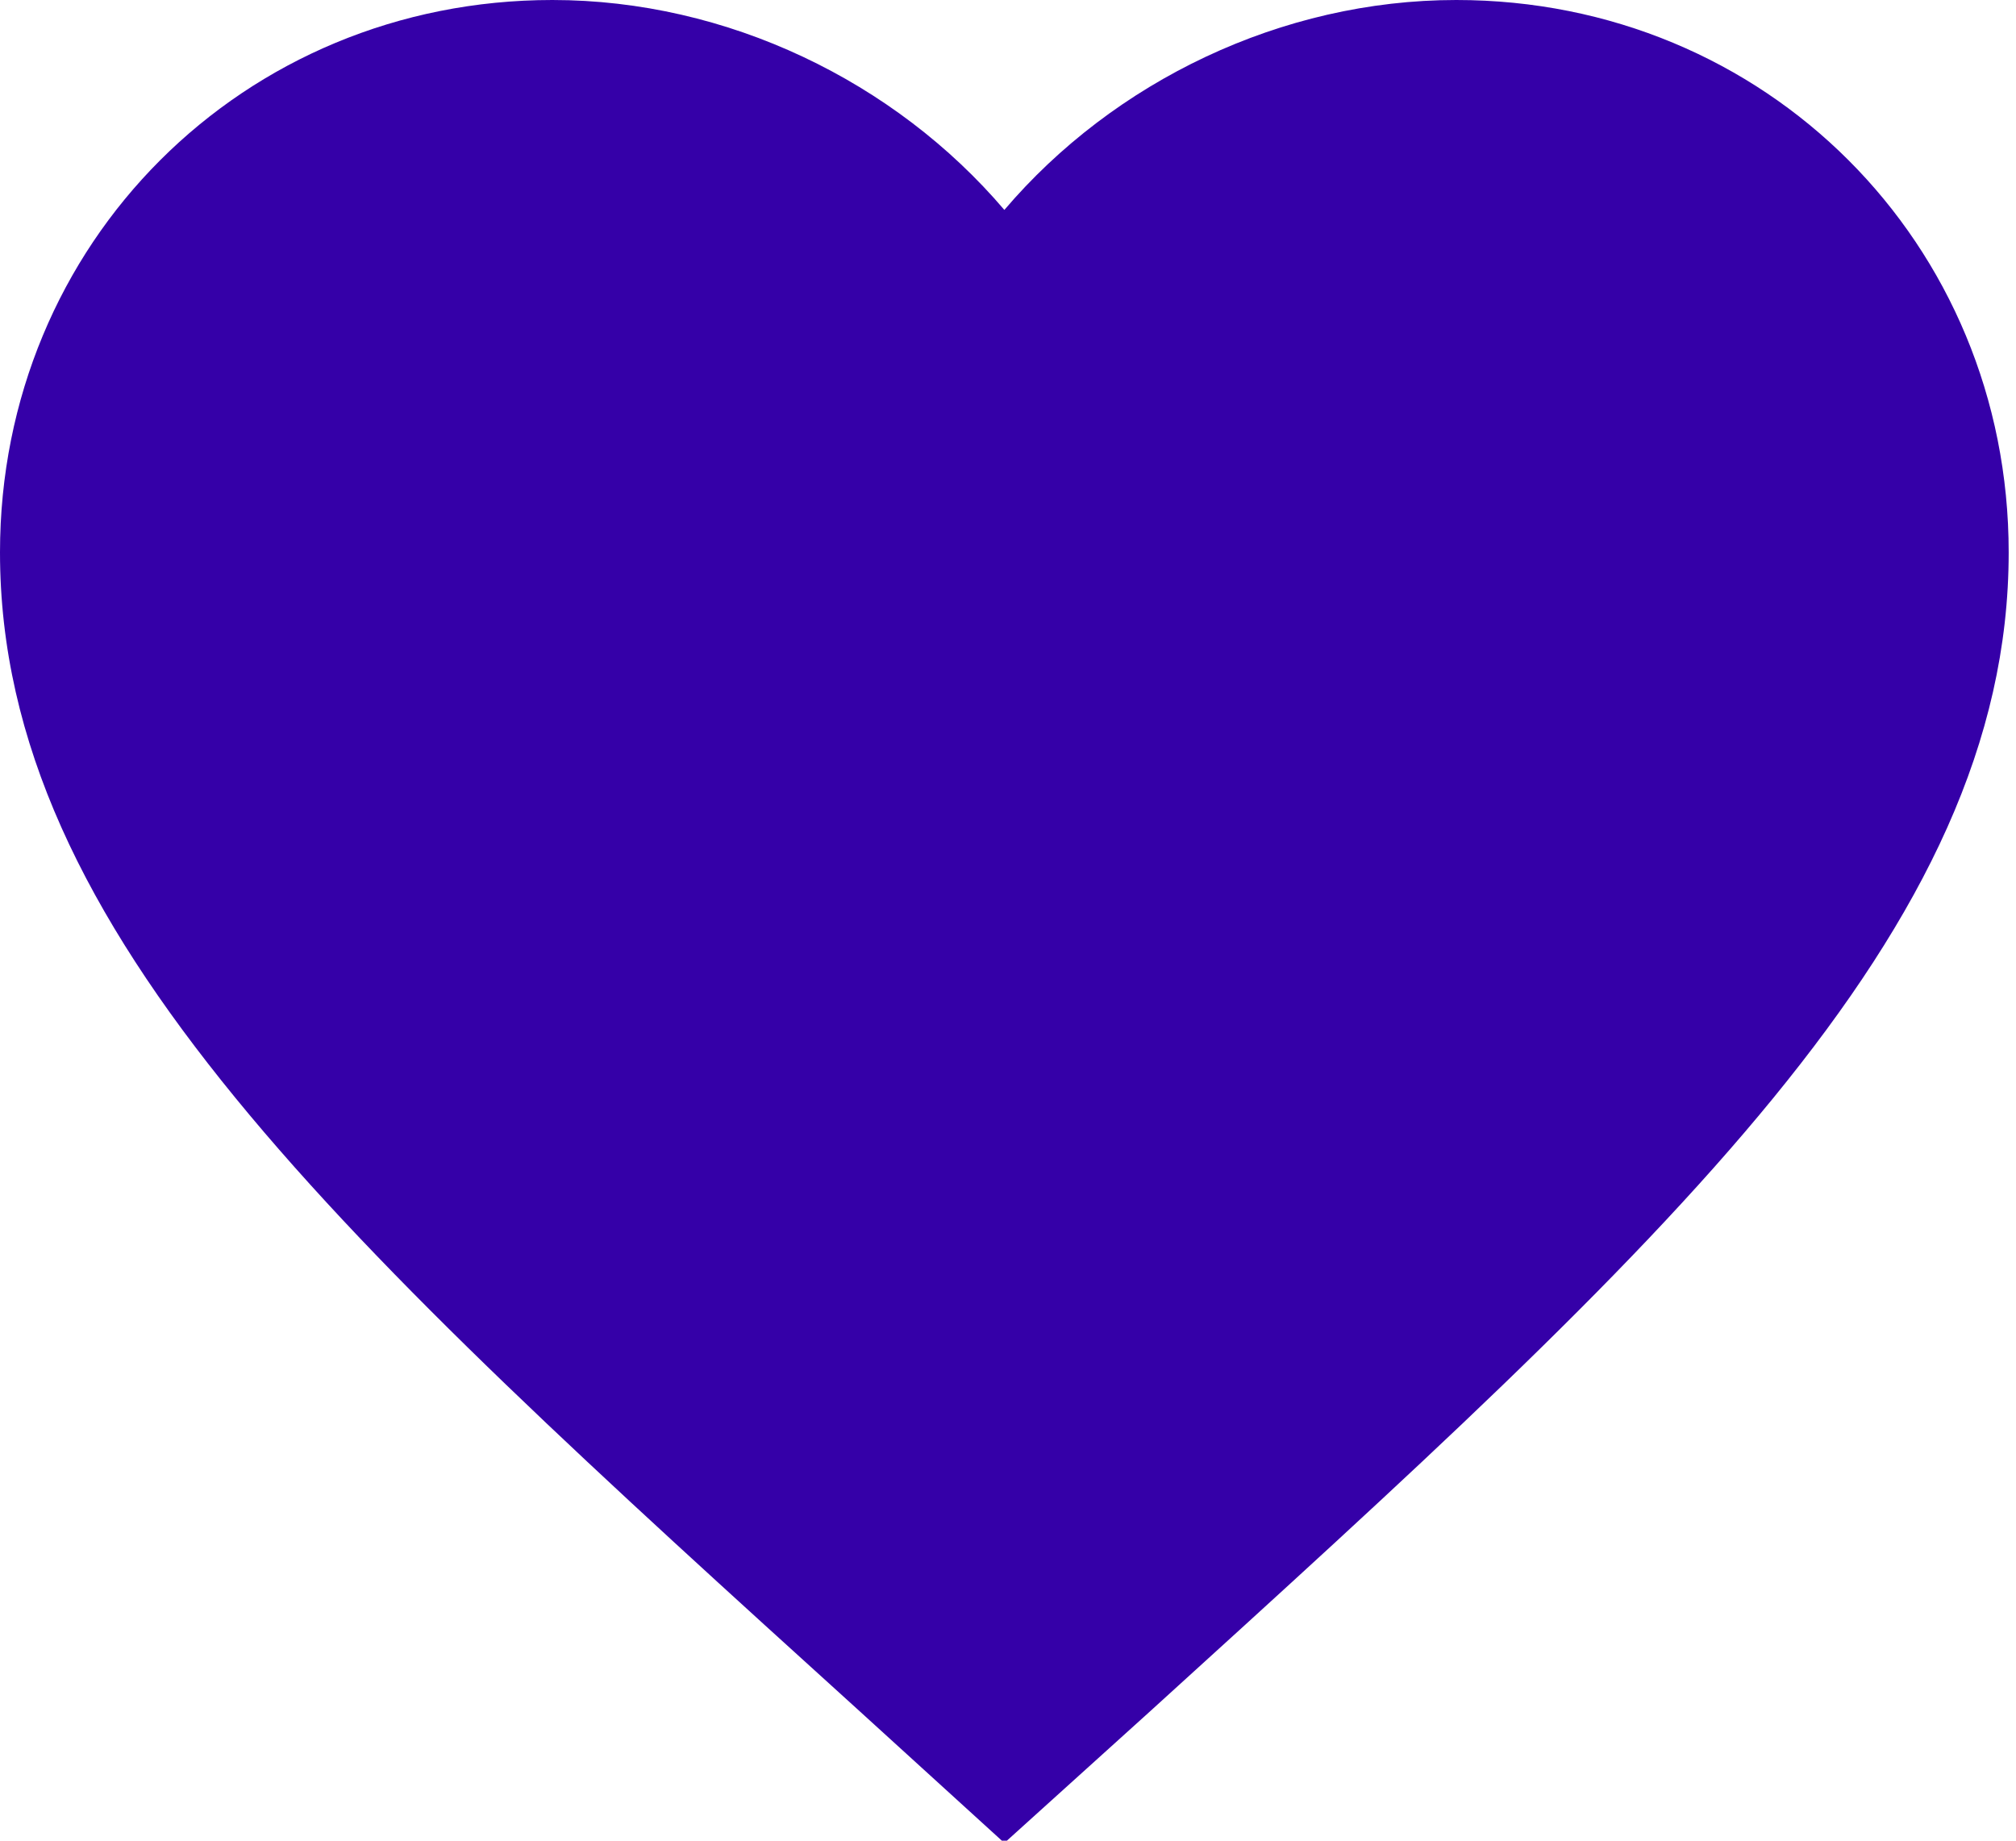<svg xmlns="http://www.w3.org/2000/svg" width="46" height="42" viewBox="0 0 46 42">
    <path fill="#3500A8" fill-rule="nonzero" d="M22.917 42.052l-3.323-3.025C7.792 28.325 0 21.267 0 12.604 0 5.546 5.546 0 12.604 0c3.988 0 7.815 1.856 10.313 4.79C25.415 1.856 29.242 0 33.229 0c7.058 0 12.604 5.546 12.604 12.604 0 8.663-7.791 15.721-19.593 26.446l-3.323 3.002z"/>
</svg>
